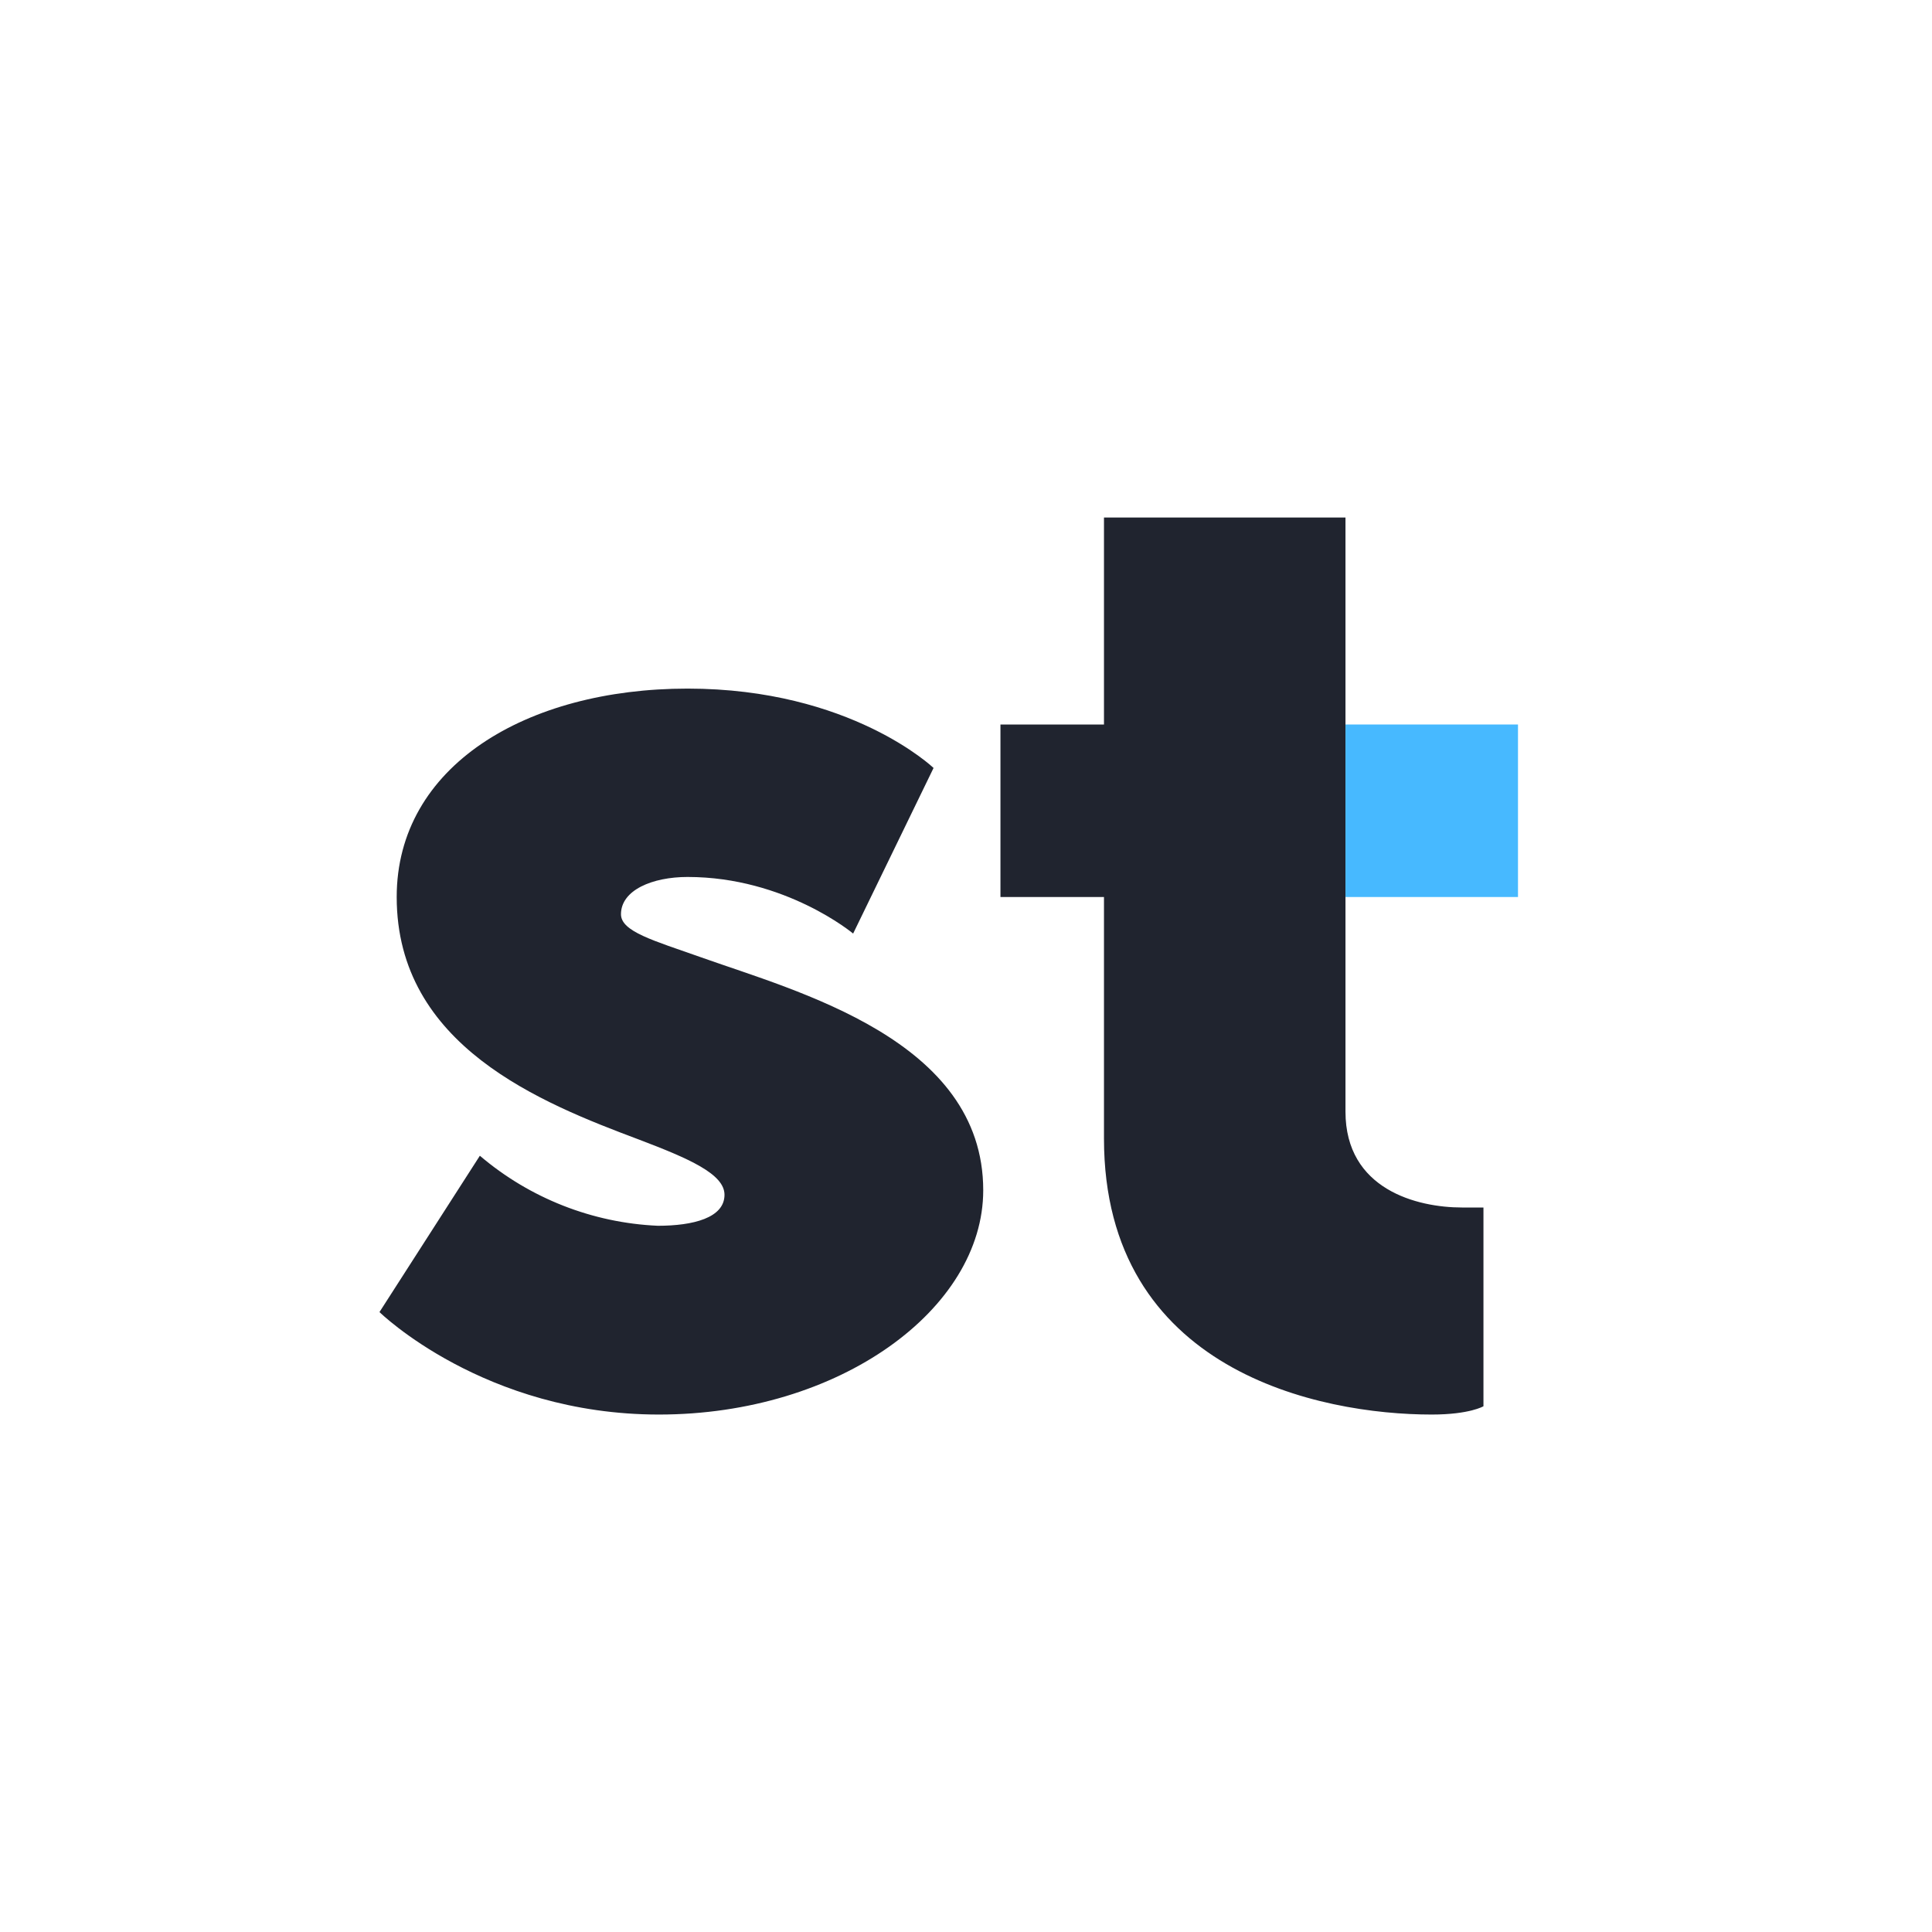 <svg width="24" height="24" viewBox="0 0 24 24" fill="none" xmlns="http://www.w3.org/2000/svg">
<path d="M12.428 11.143H13.714V14.143C13.714 17.036 16.401 17.572 17.785 17.572C18.257 17.572 18.428 17.469 18.428 17.469V15H18.162C17.605 15 16.714 14.777 16.714 13.809V6.429H13.714V9H12.428V11.143ZM8.172 15.227C7.359 15.191 6.581 14.885 5.961 14.357L4.714 16.299C4.714 16.299 6.012 17.572 8.185 17.572C10.431 17.572 12.214 16.26 12.214 14.786C12.214 12.917 9.9 12.317 8.7 11.889C8.117 11.683 7.714 11.572 7.714 11.357C7.714 11.057 8.104 10.894 8.541 10.894C9.758 10.894 10.598 11.597 10.598 11.597L11.597 9.54C11.597 9.54 10.568 8.554 8.541 8.554C6.535 8.554 4.928 9.519 4.928 11.143C4.928 12.994 6.728 13.702 7.937 14.156C8.558 14.392 9 14.584 9 14.842C9 15.129 8.61 15.227 8.172 15.227Z" fill="#20242F"/>
<path d="M16.714 11.143H18.857V9H16.714V11.143Z" fill="#47B9FF"/>
</svg>
